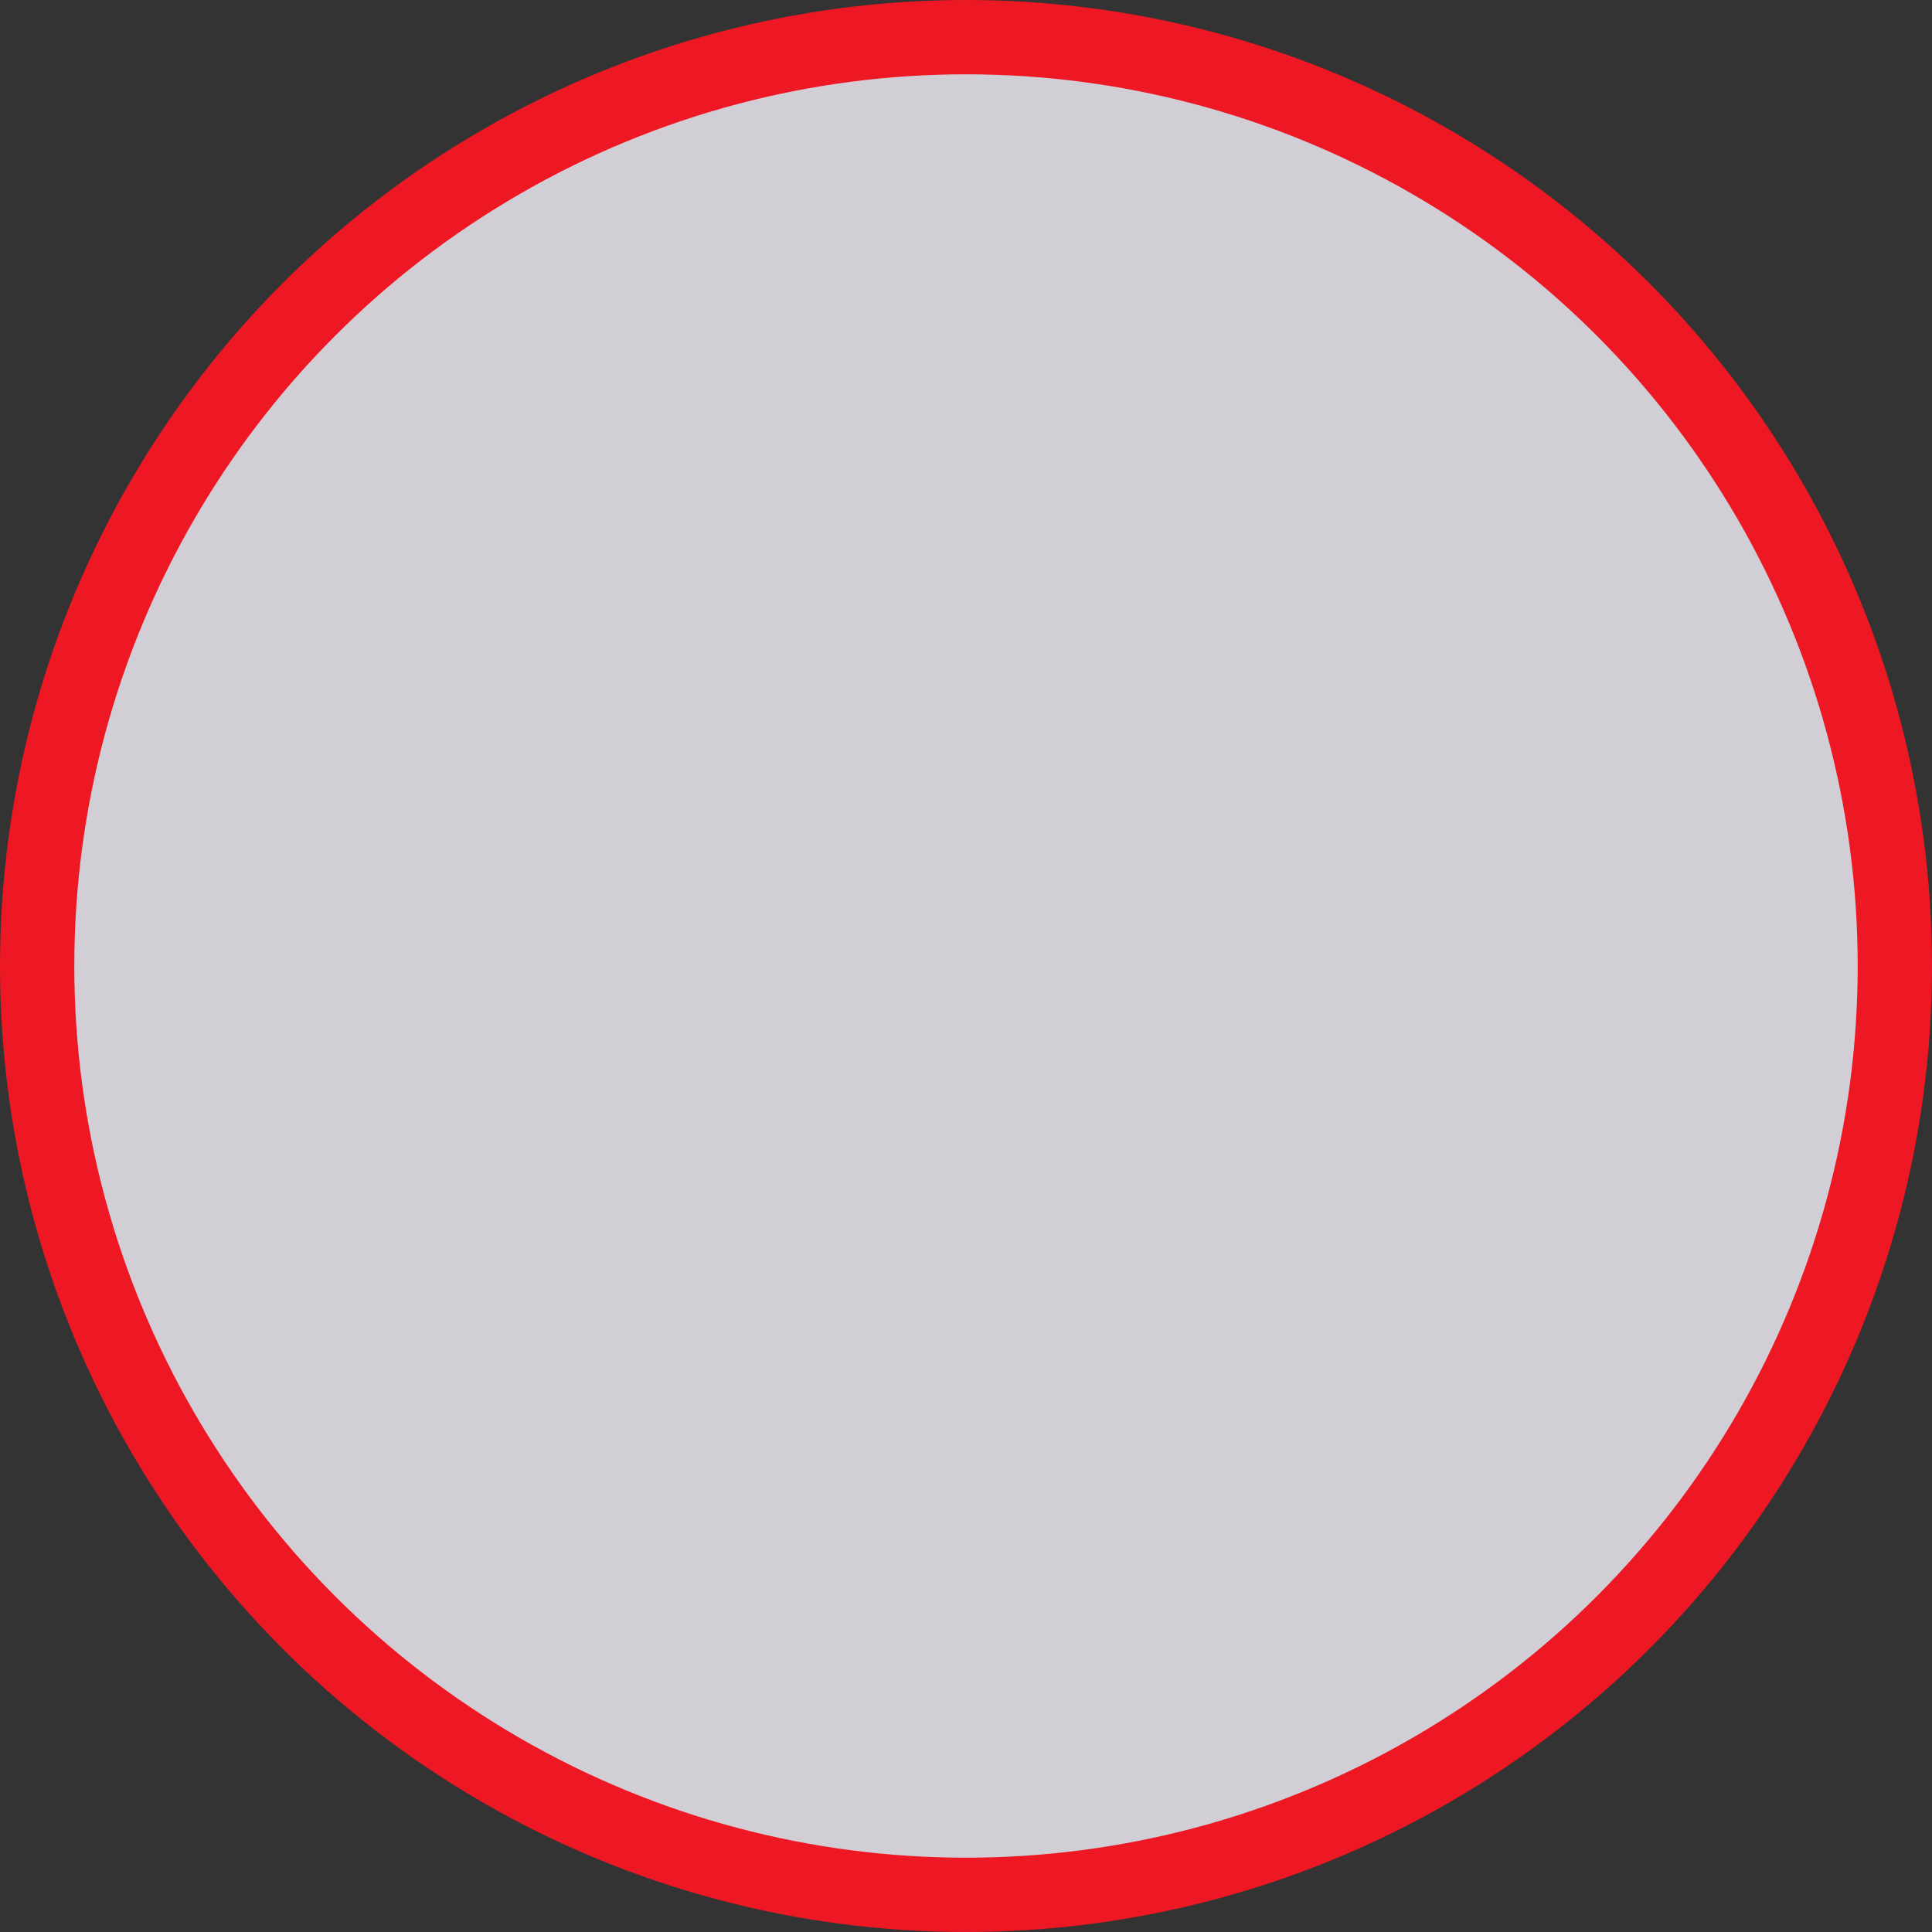 <svg width="52" height="52" viewBox="0 0 52 52" fill="none" xmlns="http://www.w3.org/2000/svg">
<rect x="0" y="0" width="52" height="52" fill="#333333" stroke="none"/>
<circle id="Ellipse 6" cx="26" cy="26" r="25" fill="#F9F6FD" fill-opacity="0.8" stroke="#ED1824" stroke-width="2"/>
</svg>
